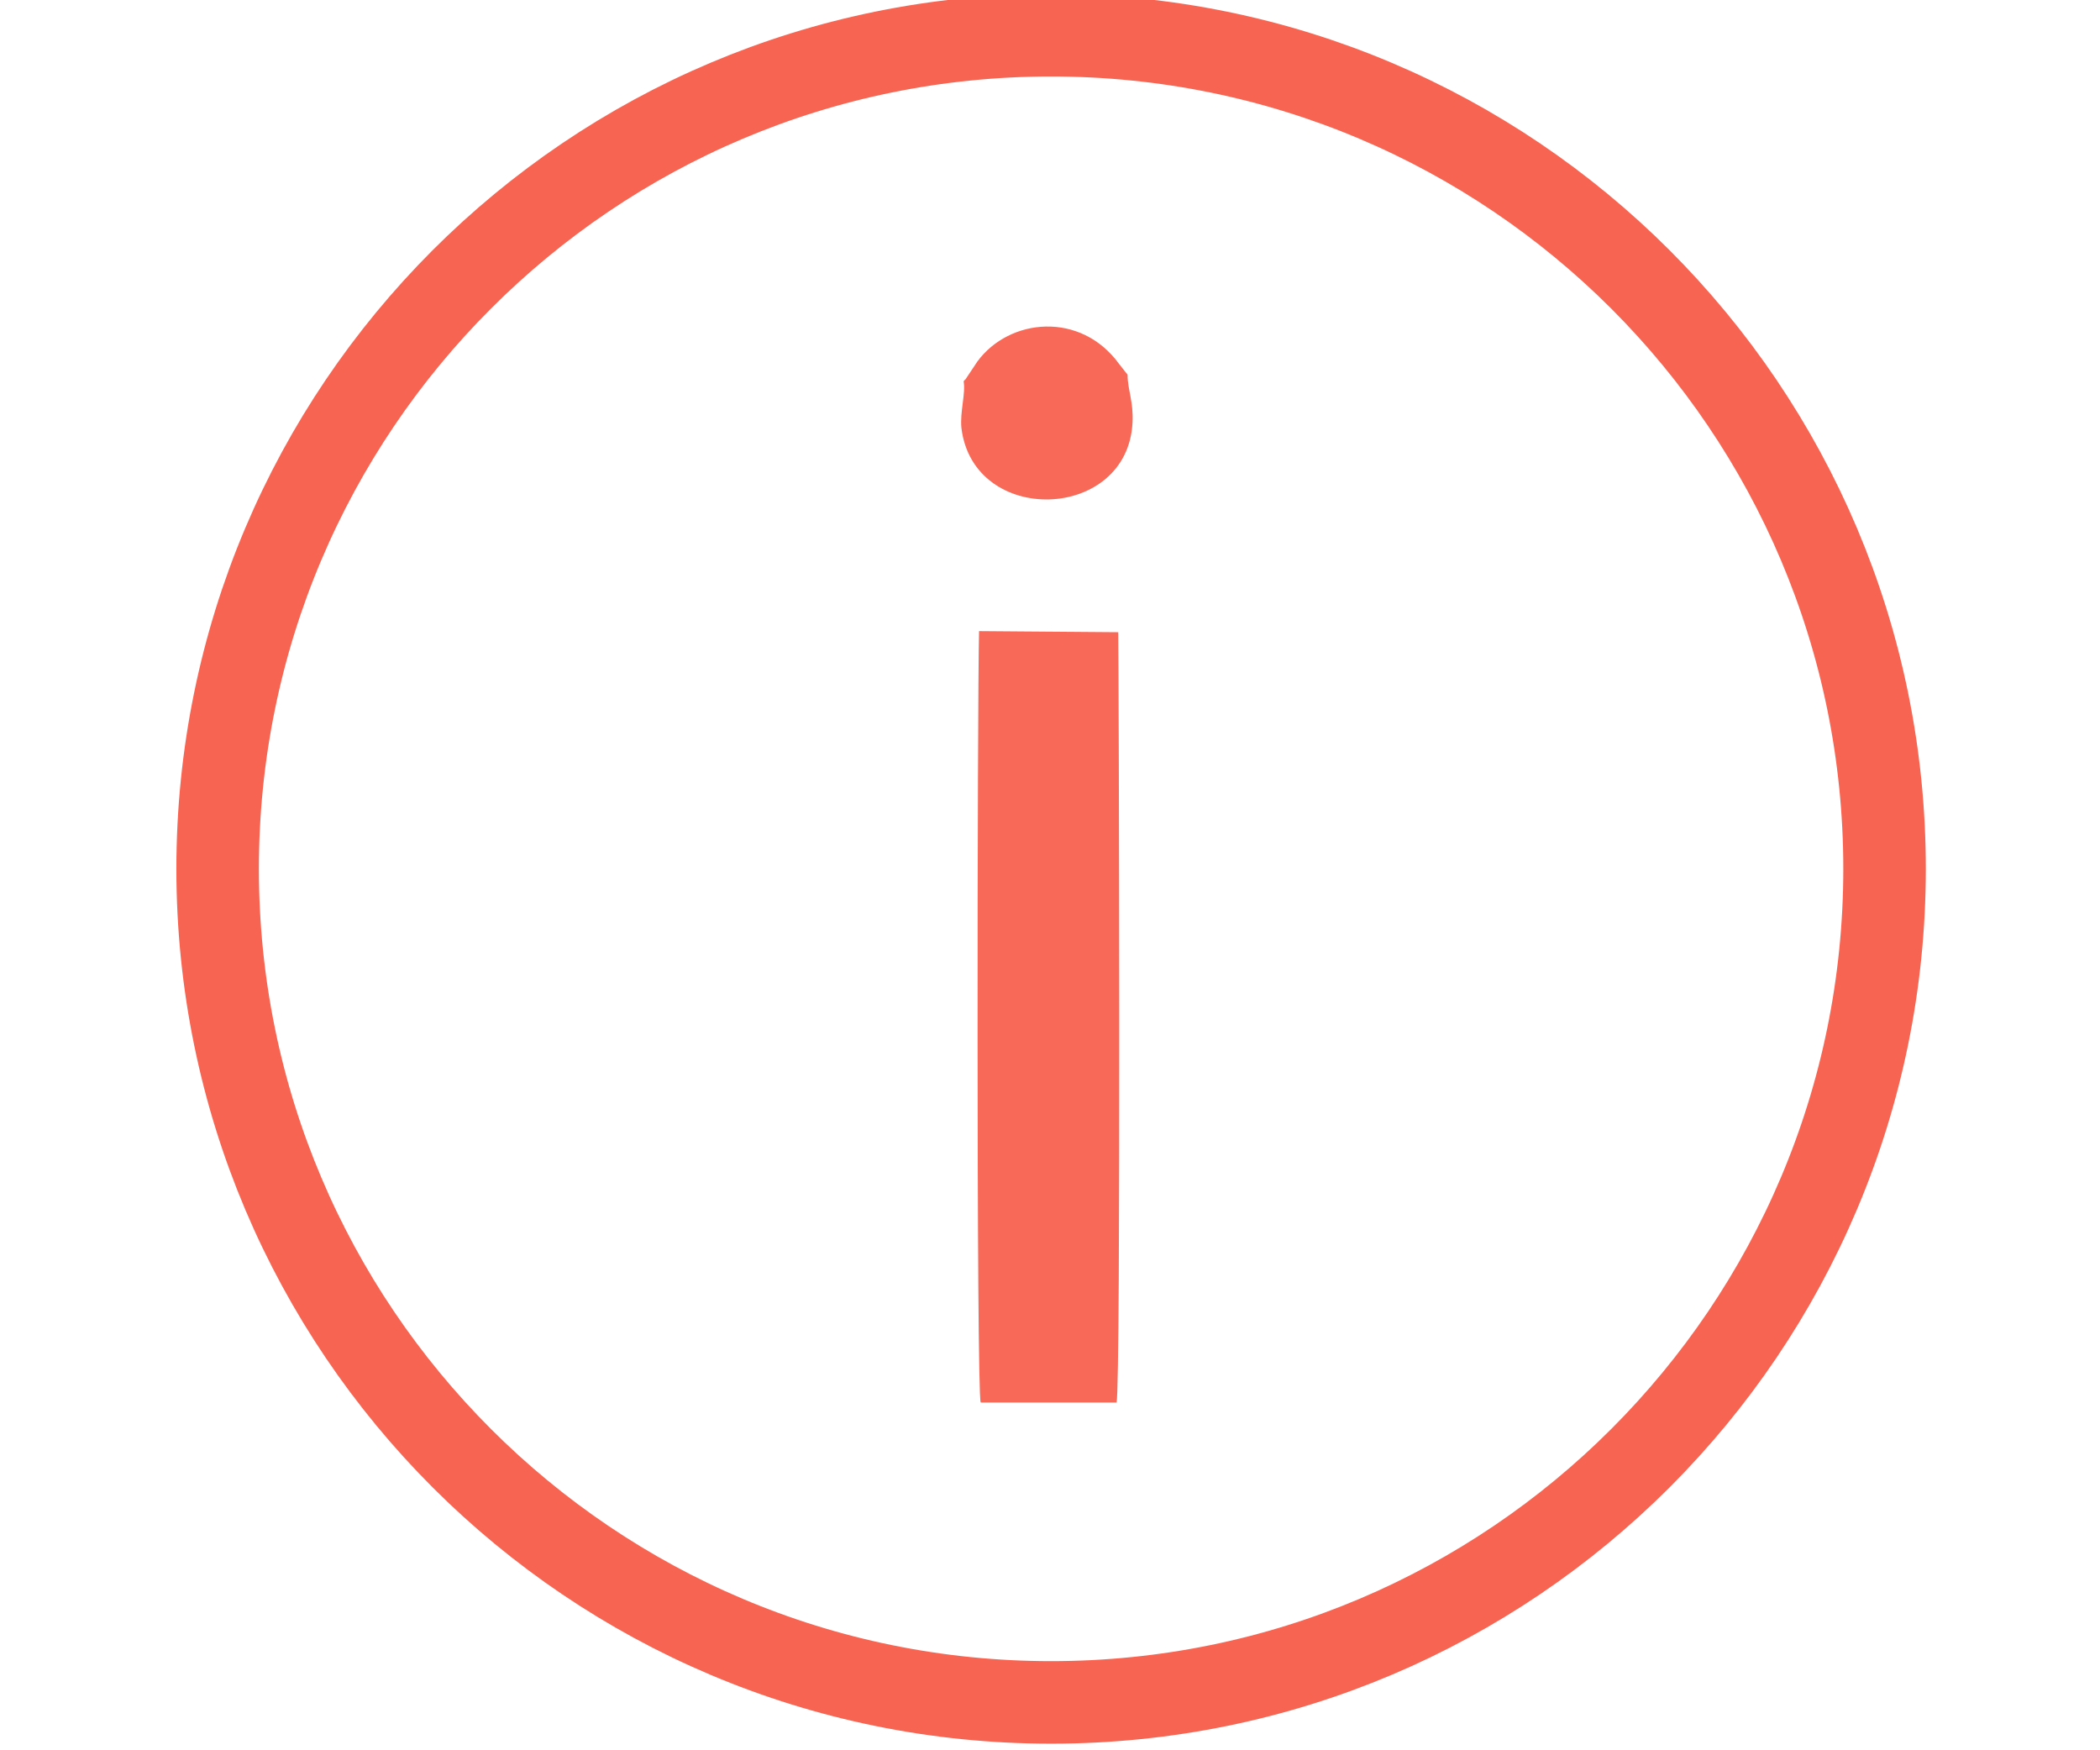 <?xml version="1.0" encoding="UTF-8"?>
<!DOCTYPE svg PUBLIC "-//W3C//DTD SVG 1.1//EN" "http://www.w3.org/Graphics/SVG/1.1/DTD/svg11.dtd">
<!-- Creator: CorelDRAW X6 -->
<svg xmlns="http://www.w3.org/2000/svg" xml:space="preserve" width="24px" height="20px" version="1.1" style="shape-rendering:geometricPrecision; text-rendering:geometricPrecision; image-rendering:optimizeQuality; fill-rule:evenodd; clip-rule:evenodd"
viewBox="0 0 3172 3181"
 xmlns:xlink="http://www.w3.org/1999/xlink">
 <defs>
  <style type="text/css">
   <![CDATA[
    .str0 {stroke:#F76451;stroke-width:150}
    .fil1 {fill:none}
    .fil0 {fill:#F86957}
   ]]>
  </style>
 </defs>
 <g id="Слой_x0020_1">
  <g id="_1326660784">
   <path class="fil0" d="M1460 2549l247 0c8,-31 4,-1346 3,-1400l-253 -2c-3,127 -5,1378 3,1402z"/>
   <path class="fil0" d="M1429 693c4,22 -7,56 -4,85 22,179 302,170 311,-10 2,-38 -9,-60 -9,-87l-15 -19c-70,-97 -200,-84 -258,-5l-22 33c0,-1 -2,2 -3,3z"/>
   <path class="fil1 str0" d="M1588 64c836,0 1515,678 1515,1515 0,836 -678,1515 -1515,1515 -836,0 -1515,-678 -1515,-1515 0,-836 678,-1515 1515,-1515z"/>
  </g>
 </g>
</svg>
